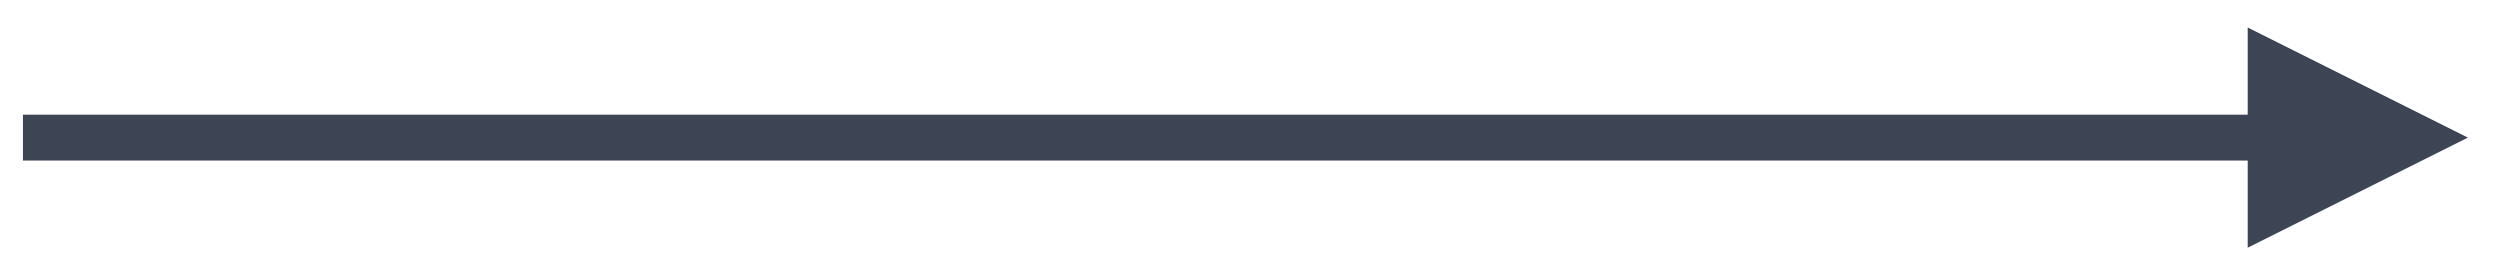 <?xml version="1.0" encoding="UTF-8" standalone="no"?><svg xmlns="http://www.w3.org/2000/svg" xmlns:xlink="http://www.w3.org/1999/xlink" clip-rule="evenodd" stroke-miterlimit="10" viewBox="0 0 109 12"><desc>SVG generated by Keynote</desc><defs></defs><g transform="matrix(1.00, 0.00, -0.00, -1.00, 0.0, 12.0)"><path d="M -0.3 -0.1 L 96.2 -0.1 L 97.7 -0.1 " fill="none" stroke="#3D4453" stroke-width="2.00" transform="matrix(1.00, 0.00, 0.00, -1.00, 1.3, 5.9)"></path><path d="M 98.0 1.2 L 107.6 6.0 L 98.0 10.8 Z M 98.0 1.2 " fill="#3D4453"></path></g></svg>